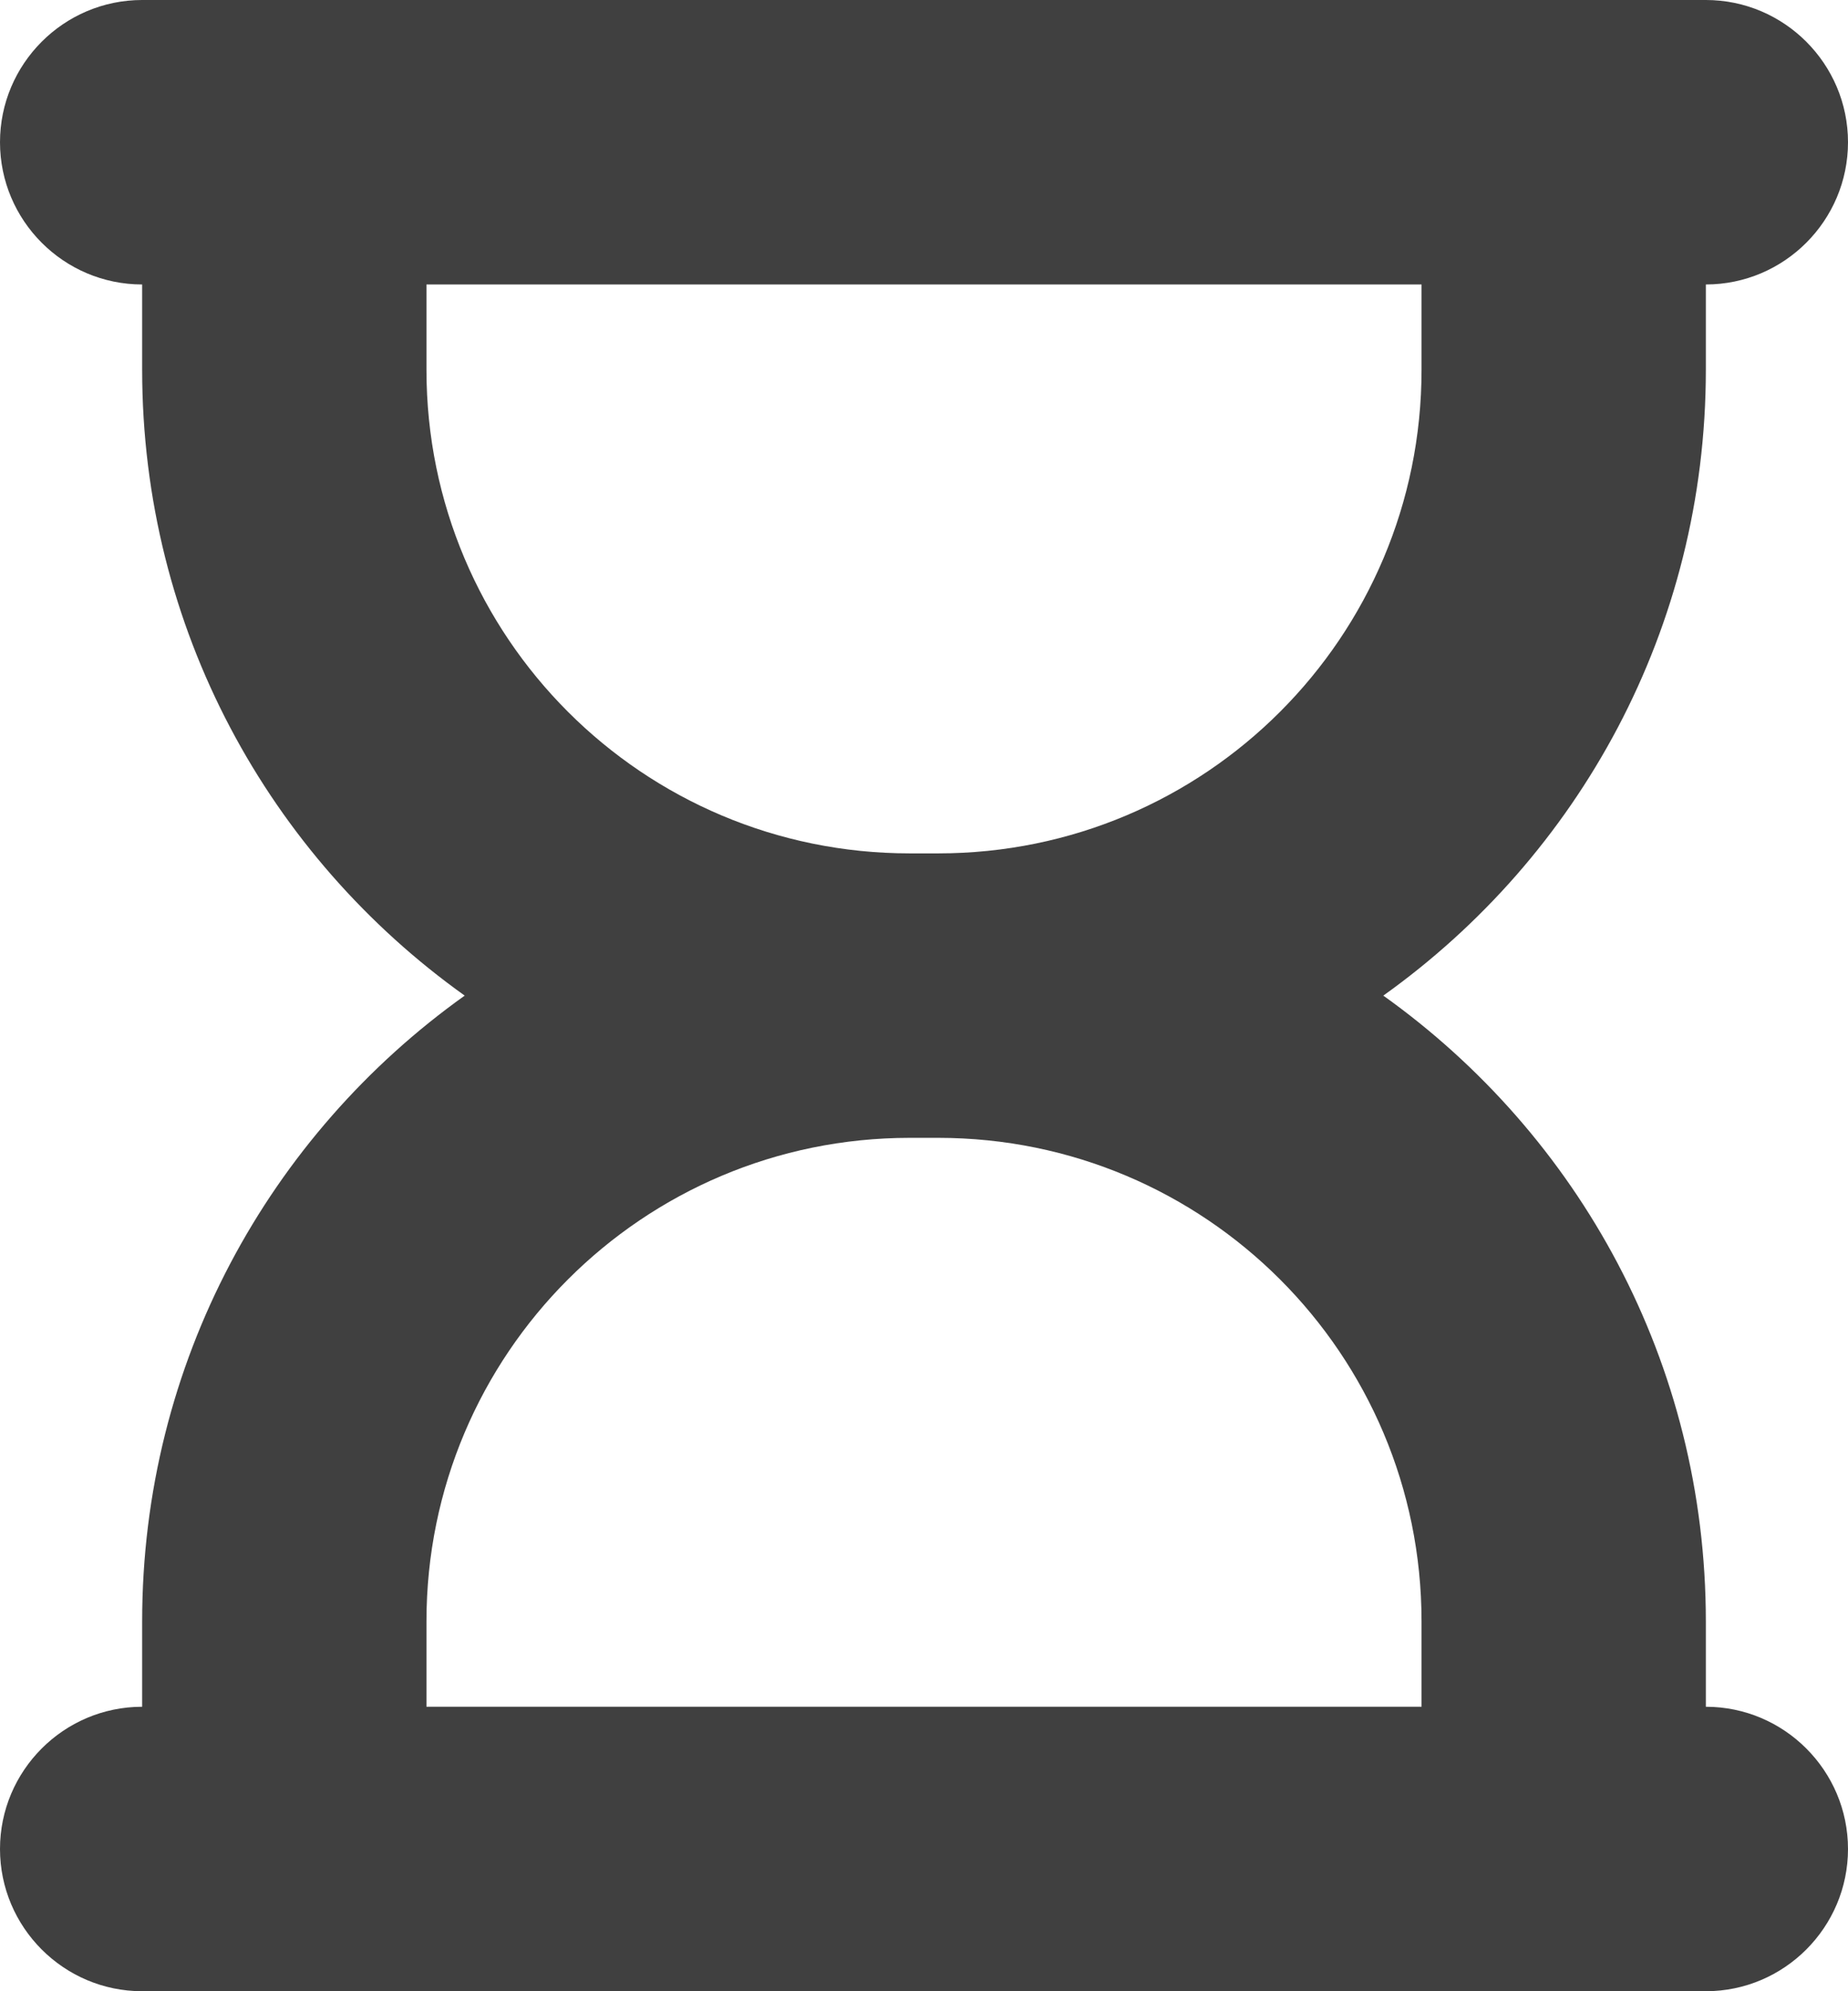 <?xml version="1.0" encoding="utf-8"?>
<!-- Generator: Adobe Illustrator 19.2.1, SVG Export Plug-In . SVG Version: 6.00 Build 0)  -->
<svg version="1.1" id="Layer_1" xmlns="http://www.w3.org/2000/svg" xmlns:xlink="http://www.w3.org/1999/xlink" x="0px" y="0px"
	 viewBox="0 0 13 14" style="enable-background:new 0 0 13 14;" xml:space="preserve">
<path style="fill-rule:evenodd;clip-rule:evenodd;fill:#404040;" d="M12,2c0.552,0,1-0.45,1-1s-0.448-1-1-1H1
	C0.448,0,0,0.45,0,1s0.448,1,1,1v0.6C1,4.42,1.895,6.02,3.269,7
	C1.895,7.98,1,9.58,1,11.4V12c-0.552,0-1,0.45-1,1s0.448,1,1,1h11c0.552,0,1-0.45,1-1
	s-0.448-1-1-1v-0.6C12,9.58,11.105,7.98,9.731,7C11.105,6.02,12,4.42,12,2.6V2z
	 M6.6,8H6.4C4.522,8,3,9.52,3,11.4V12h7v-0.6C10,9.52,8.478,8,6.6,8z M6.6,6
	C8.478,6,10,4.48,10,2.6V2H3v0.6C3,4.48,4.522,6,6.4,6H6.6z"/>
</svg>
